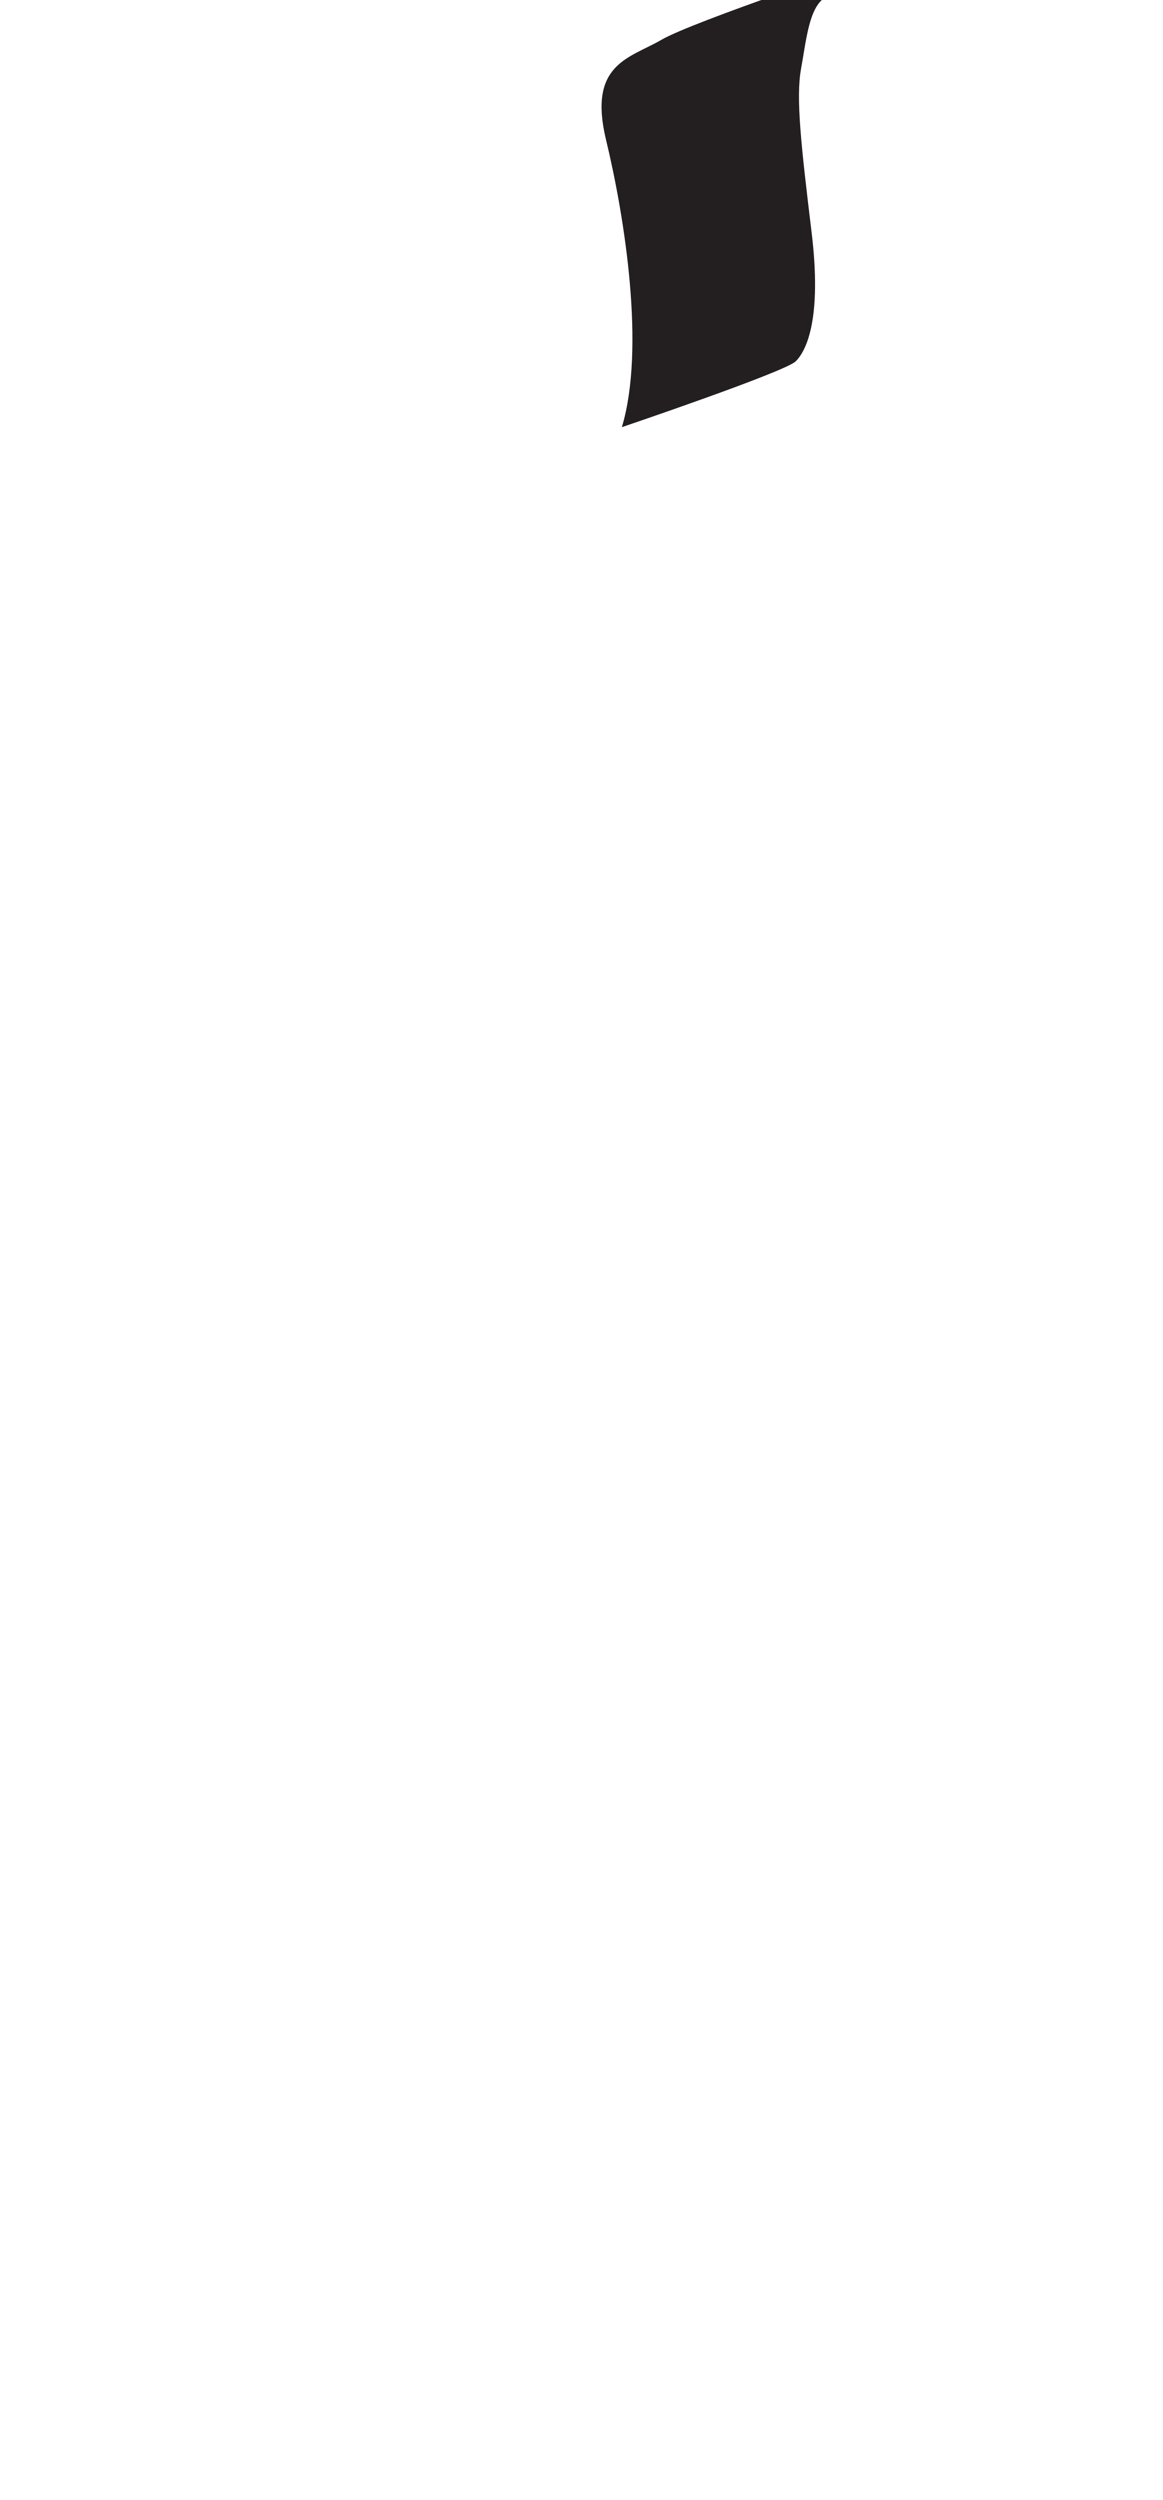 <?xml version="1.0" encoding="utf-8"?>
<!-- Generator: Adobe Illustrator 16.0.0, SVG Export Plug-In . SVG Version: 6.00 Build 0)  -->
<!DOCTYPE svg PUBLIC "-//W3C//DTD SVG 1.1//EN" "http://www.w3.org/Graphics/SVG/1.1/DTD/svg11.dtd">
<svg version="1.1" id="Layer_1" xmlns="http://www.w3.org/2000/svg" xmlns:xlink="http://www.w3.org/1999/xlink" x="0px" y="0px"
	 width="249.105px" height="535.475px" viewBox="0 0 249.105 535.475" enable-background="new 0 0 249.105 535.475"
	 xml:space="preserve">
<path fill="#231F20" d="M133.199,91.493c0,0,34.992-11.852,37.25-14.111c2.258-2.258,5.646-9.031,3.385-27.655
	c-2.256-18.626-3.387-28.784-2.256-34.991c1.129-6.207,1.693-12.98,5.078-15.238c3.389-2.26,10.725-7.902,10.725-7.902
	S148.437,4.579,141.666,8.529c-6.775,3.949-15.805,5.079-11.854,21.446C133.763,46.34,138.277,74.562,133.199,91.493z"/>
</svg>
